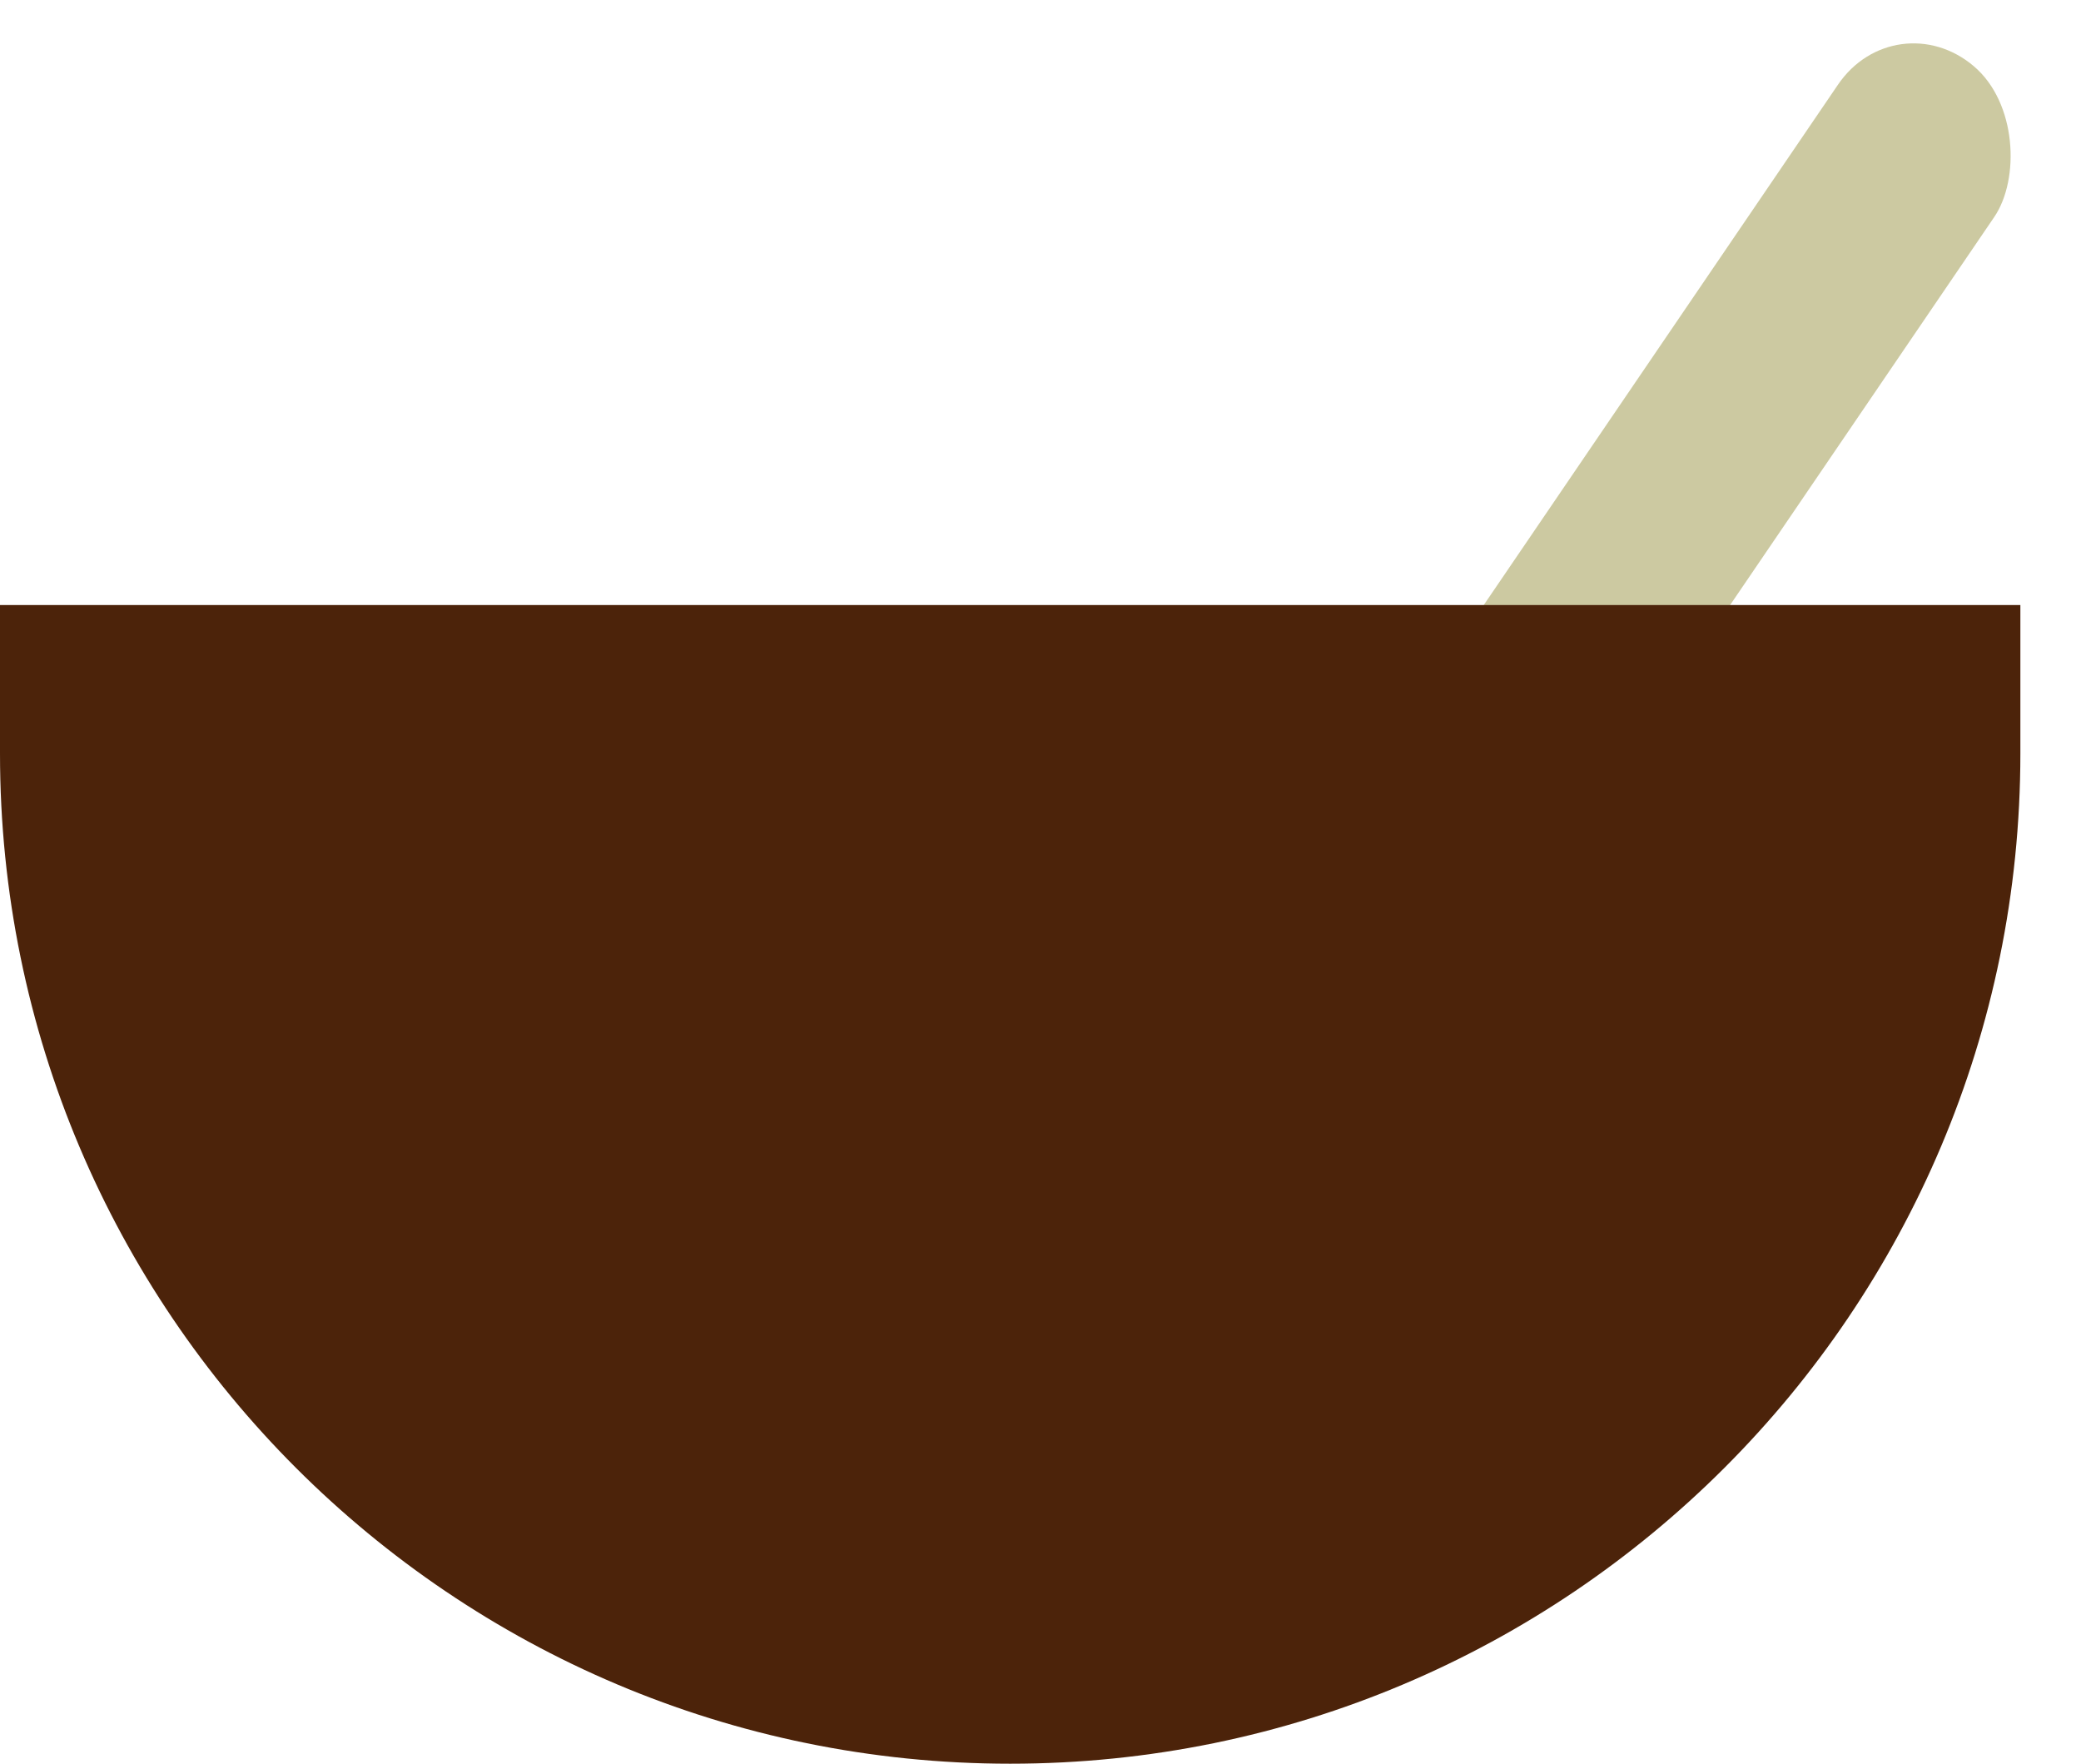 <svg width="59" height="50" viewBox="0 0 59 50" fill="none" xmlns="http://www.w3.org/2000/svg">
<g id="Group 3">
<rect id="Rectangle 13" width="5.807" height="29.188" rx="2.903" transform="matrix(0.763 0.646 -0.563 0.827 53.744 0)" fill="#CCC9A1"/>
<path id="Rectangle 12" d="M0 17.153H57.281V21.359C57.281 37.177 44.458 50 28.641 50C12.823 50 0 37.177 0 21.359V17.153Z" fill="#4C230A"/>
</g>
</svg>
